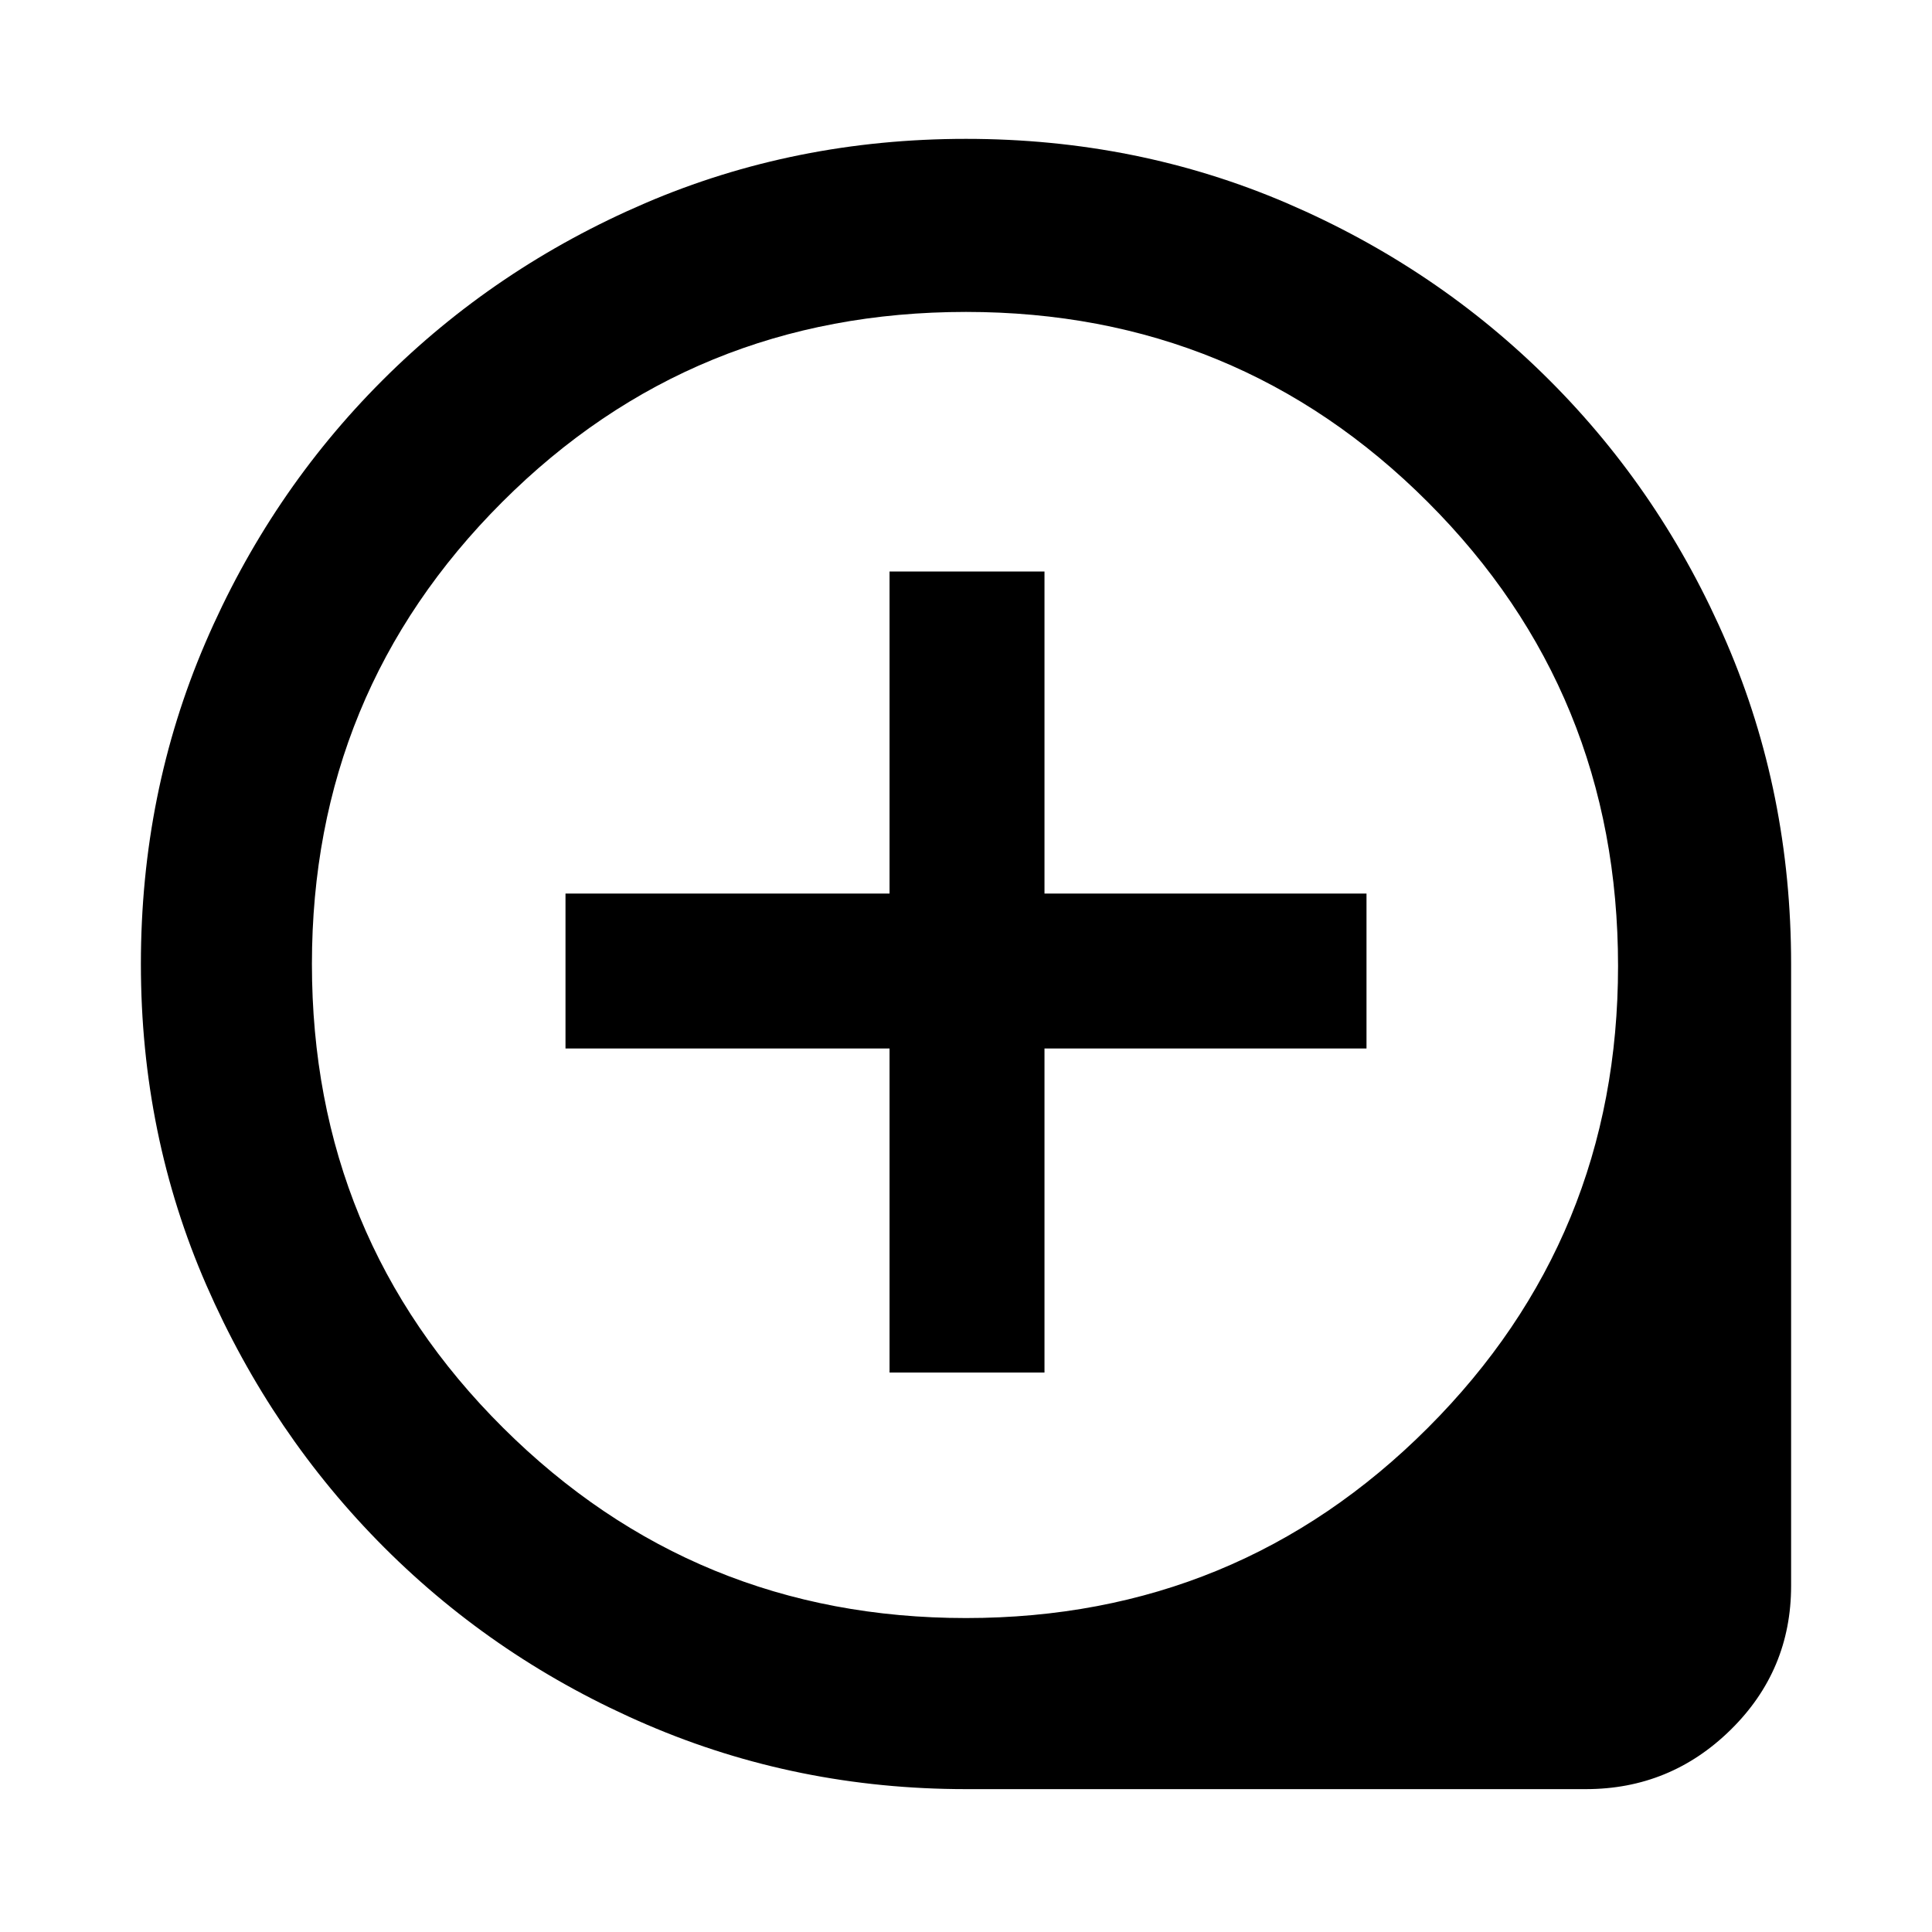 <svg xmlns="http://www.w3.org/2000/svg" height="40" width="40"><path d="M18.417 28.417H21.625V21.708H28.292V18.5H21.625V11.833H18.417V18.5H11.708V21.708H18.417ZM20 37.042Q16.5 37.042 13.396 35.708Q10.292 34.375 7.958 32.042Q5.625 29.708 4.271 26.604Q2.917 23.5 2.917 19.958Q2.917 16.417 4.25 13.313Q5.583 10.208 7.917 7.875Q10.25 5.542 13.354 4.208Q16.458 2.875 20 2.875Q23.542 2.875 26.646 4.208Q29.75 5.542 32.083 7.875Q34.417 10.208 35.75 13.313Q37.083 16.417 37.083 19.958V32.833Q37.083 34.583 35.833 35.812Q34.583 37.042 32.833 37.042ZM20 33.5Q25.625 33.5 29.562 29.562Q33.5 25.625 33.5 20Q33.5 14.333 29.562 10.396Q25.625 6.458 20 6.458Q14.333 6.458 10.396 10.396Q6.458 14.333 6.458 19.958Q6.458 25.625 10.417 29.562Q14.375 33.5 20 33.5ZM20 20.083Q20 20.083 20 20.083Q20 20.083 20 20.083Q20 20.083 20 20.083Q20 20.083 20 20.083Q20 20.083 20 20.083Q20 20.083 20 20.083Q20 20.083 20 20.083Q20 20.083 20 20.083Z"/></svg>